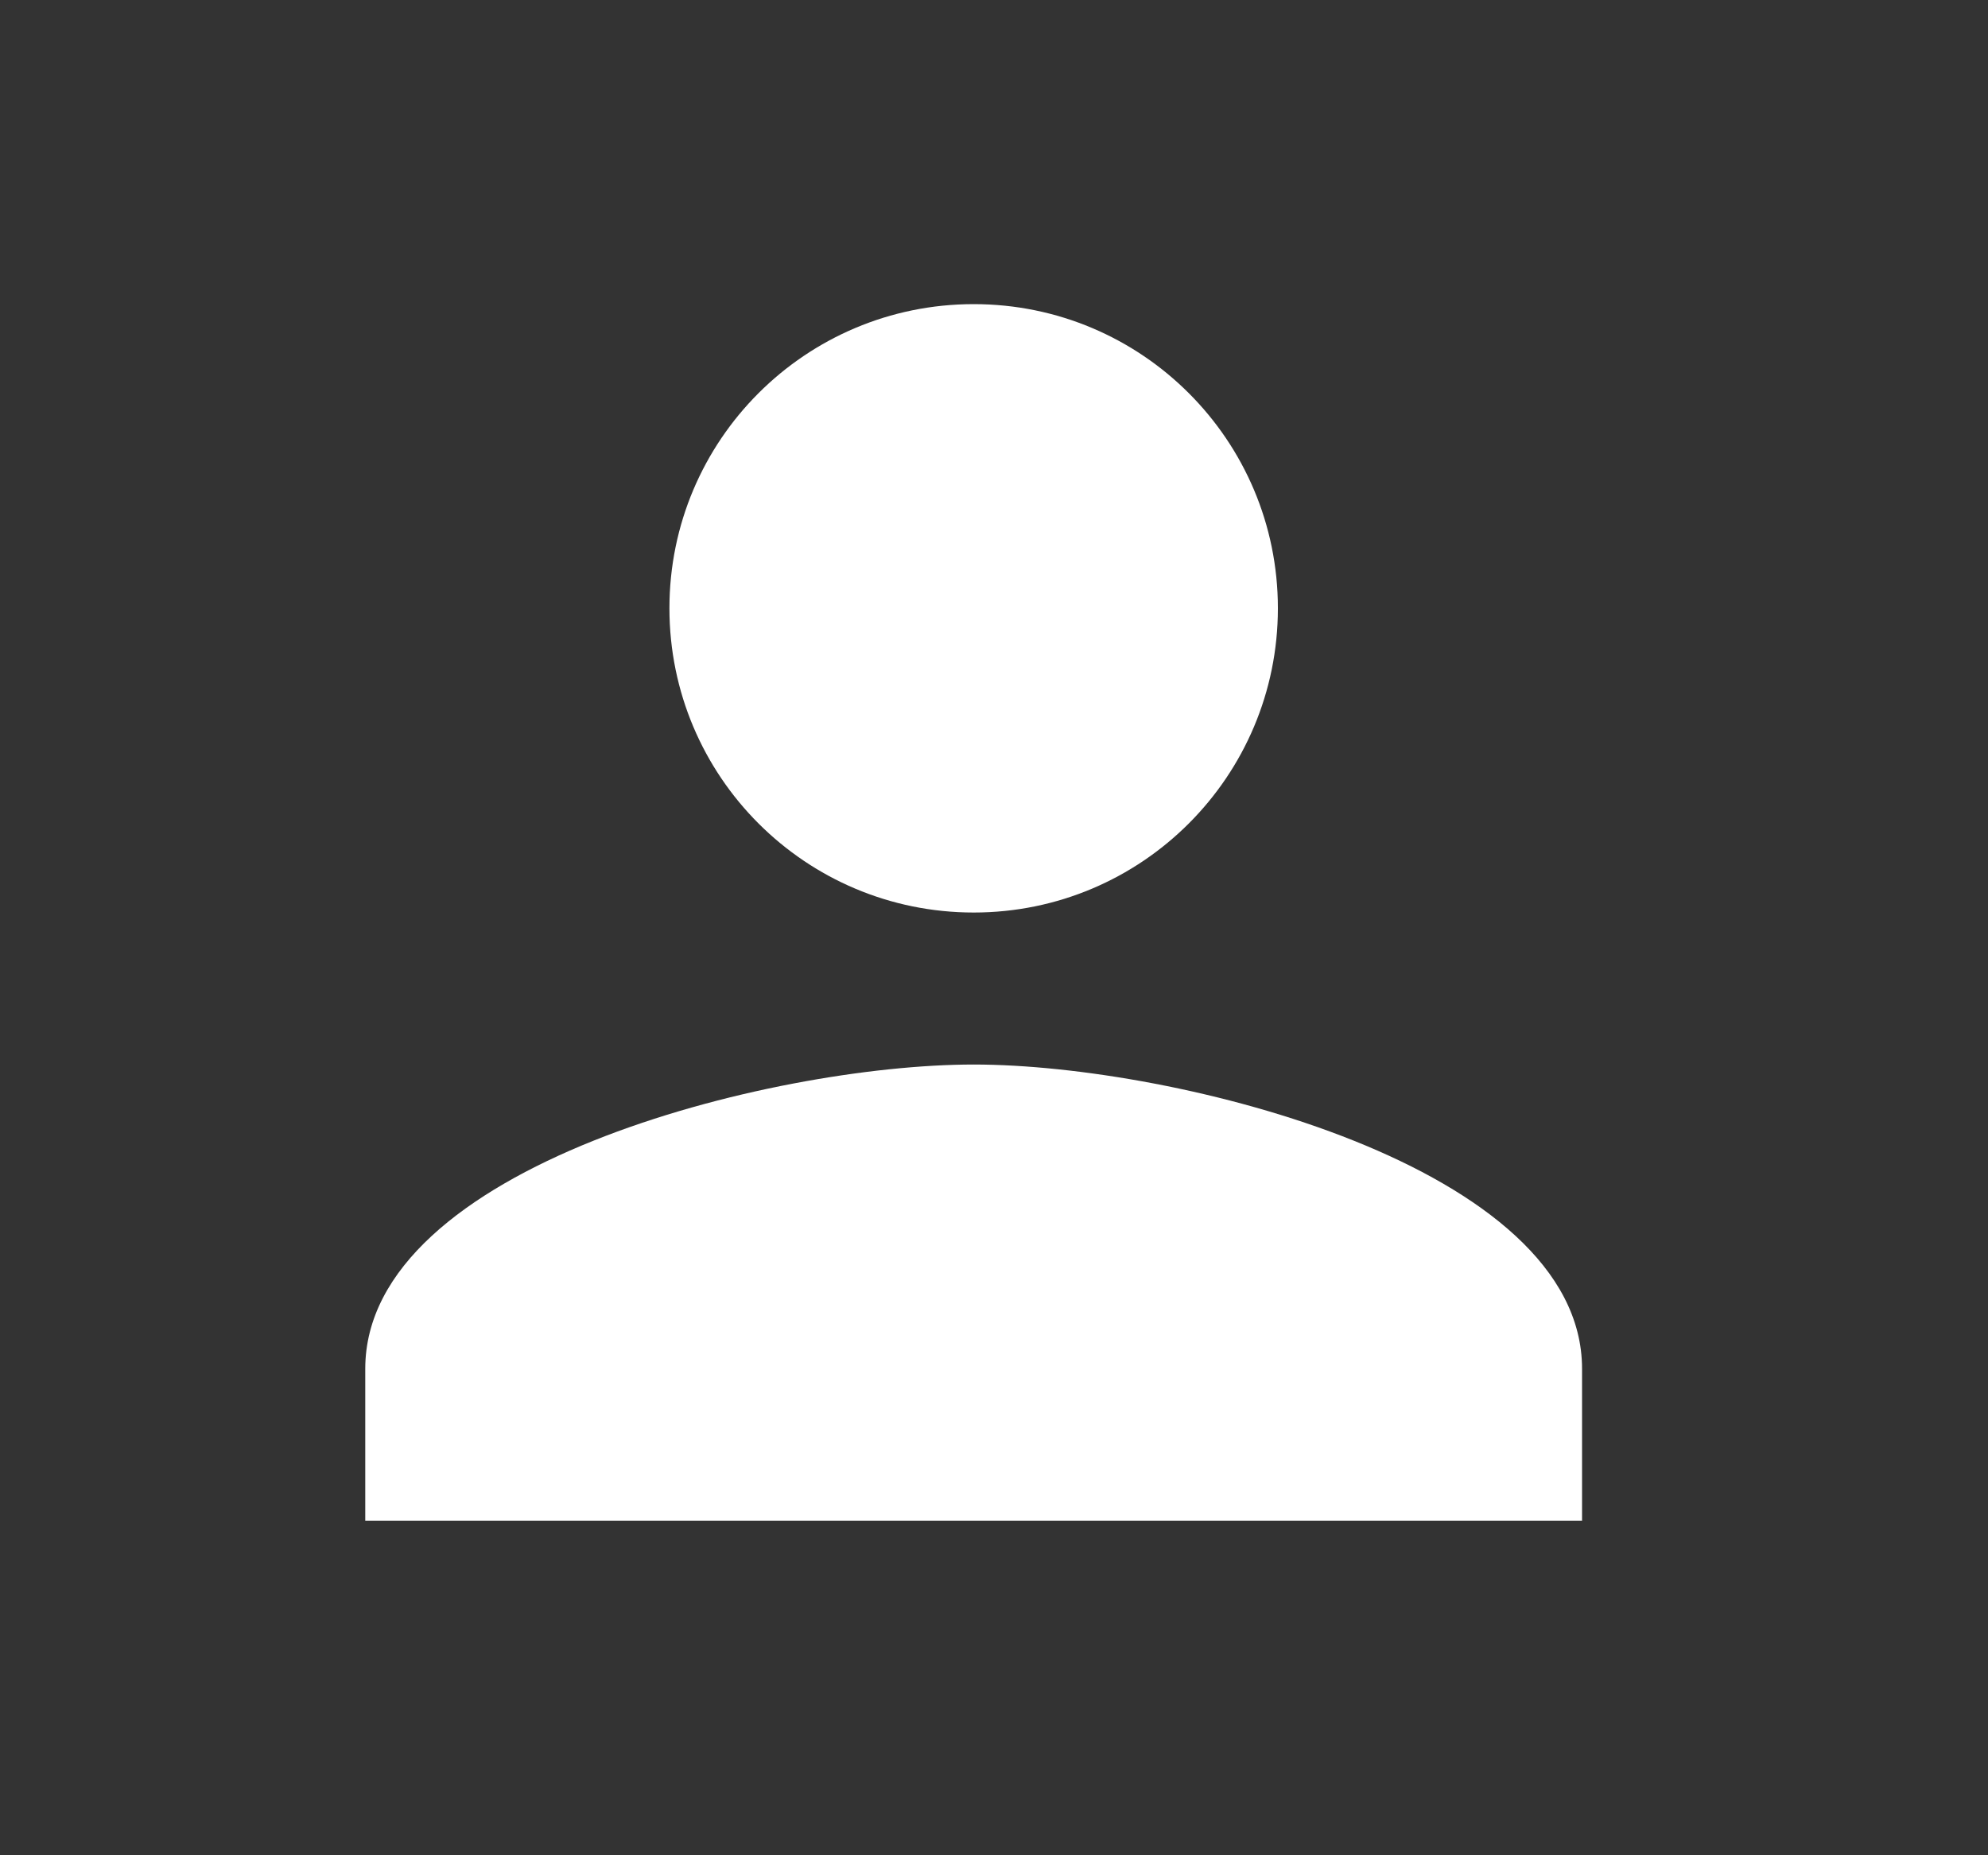 <svg width="15" height="14" viewBox="0 0 15 14" fill="none" xmlns="http://www.w3.org/2000/svg">
<rect x="0" y="0" width="15" height="14" fill="#333333" stroke="none"/>
<path d="M7.347 6.886C8.615 6.886 9.642 5.859 9.642 4.59C9.642 3.322 8.615 2.295 7.347 2.295C6.078 2.295 5.051 3.322 5.051 4.59C5.051 5.859 6.078 6.886 7.347 6.886ZM7.347 8.033C5.814 8.033 2.756 8.802 2.756 10.329V11.476H11.937V10.329C11.937 8.802 8.879 8.033 7.347 8.033Z" fill="white"/>
</svg>
